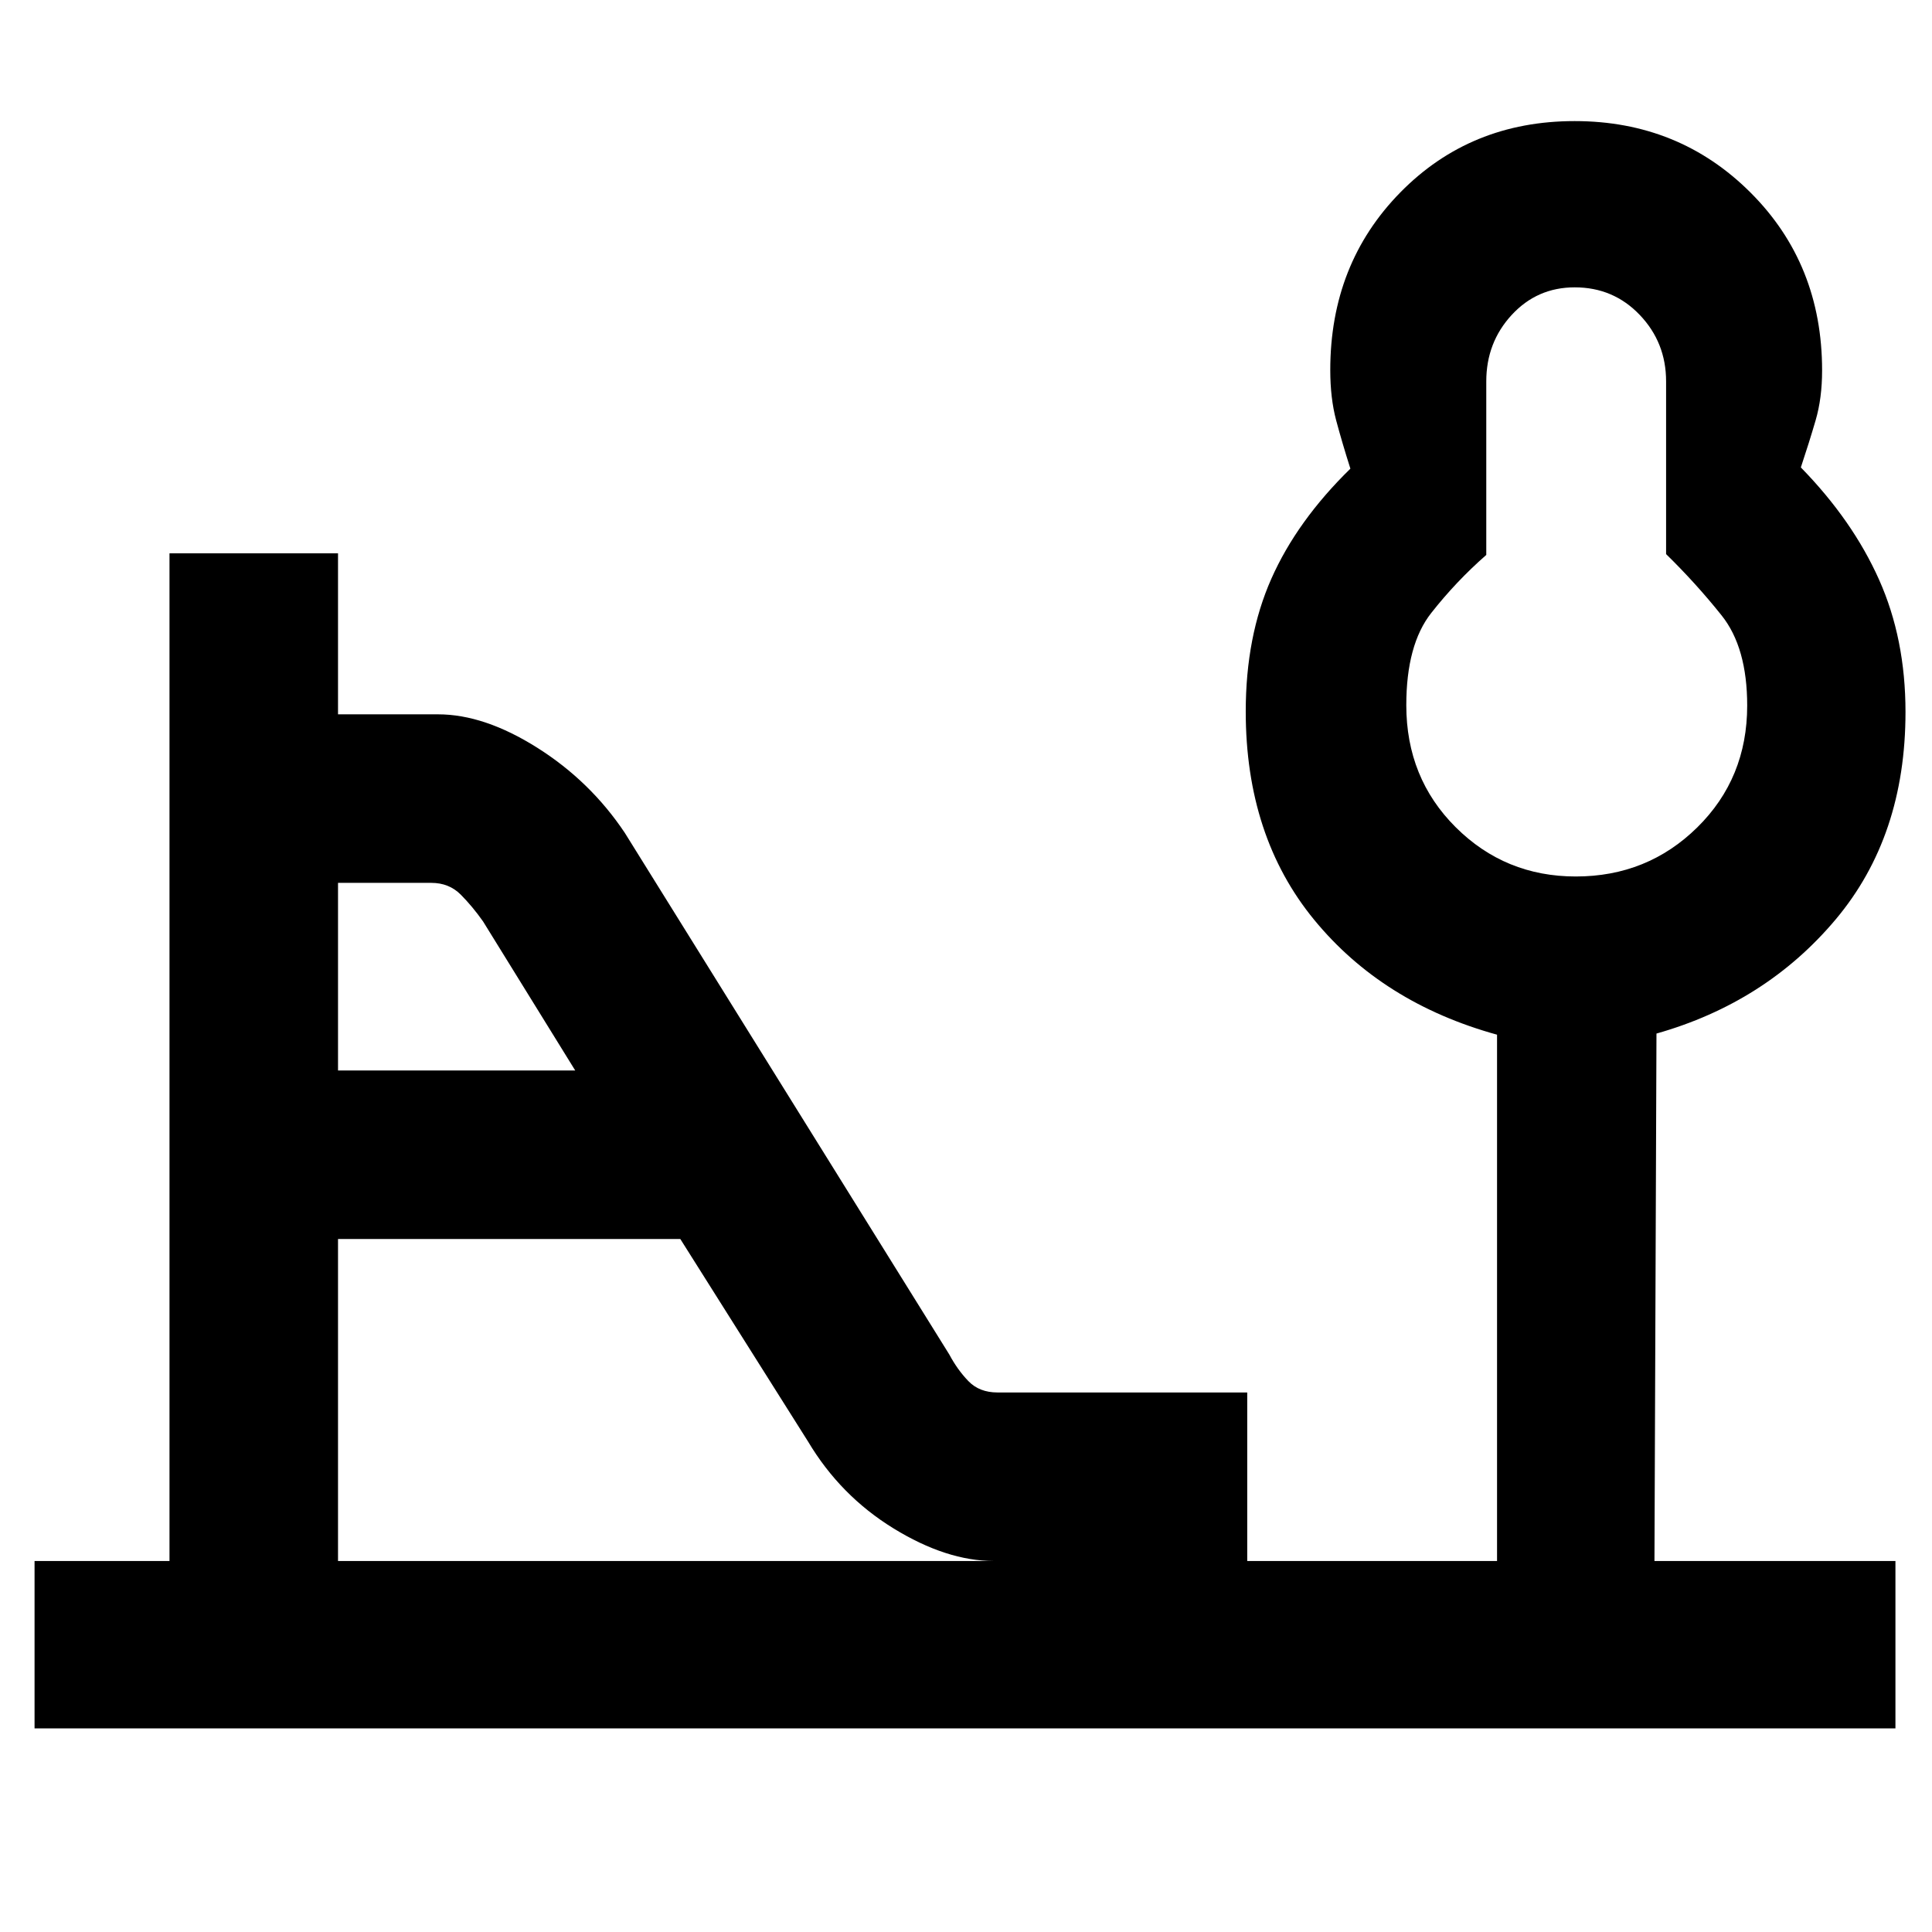 <svg xmlns="http://www.w3.org/2000/svg" height="48" viewBox="0 -960 960 960" width="48"><path d="M783.01-524.48q35.58 0 60.37-24.41 24.79-24.42 24.79-60.52 0-28.87-12.71-44.79-12.72-15.93-27.59-30.47v-85.81q0-19.34-13.09-33.04-13.08-13.7-32.3-13.7-18.68 0-31.32 13.7t-12.64 33.04v86.22q-15 13.13-27.37 28.88-12.37 15.74-12.37 45.8 0 36.18 24.56 60.64t59.67 24.46Zm-615.05 96.39h117.86l-45.8-74.07q-5.28-7.48-11.09-13.32-5.81-5.83-14.63-5.83h-46.34v93.22Zm0 243.74h325.91q-23.57 0-49.94-16.23-26.38-16.23-42.41-43.12l-63.48-100.65H167.96v160ZM17.17-101.17v-83.18h67.05v-500.7h83.74v80h49.73q23 0 49.34 16.64 26.33 16.63 43.45 42.28L471.7-286.96q4.05 7.6 9.49 13.23 5.44 5.64 14.46 5.64h124.09v83.74h124.13v-261.52q-56.96-15.73-90.92-57.15Q619-544.43 619-606.47q0-37.25 12.72-65.95 12.71-28.71 39.28-54.71-4.13-13-7.07-24-2.93-11-2.93-25 0-52.79 34.79-88.24 34.8-35.46 86.63-35.46 51.84 0 87.41 35.52 35.56 35.51 35.56 88.39 0 13.79-3.22 24.79-3.21 11-7.34 23.39 25.72 26.34 38.86 55.76 13.14 29.41 13.14 65.76 0 61.79-34.7 103.08-34.7 41.3-89.04 56.71l-1 262.08h119.74v83.18H17.17ZM783.7-609.96Z"/></svg>